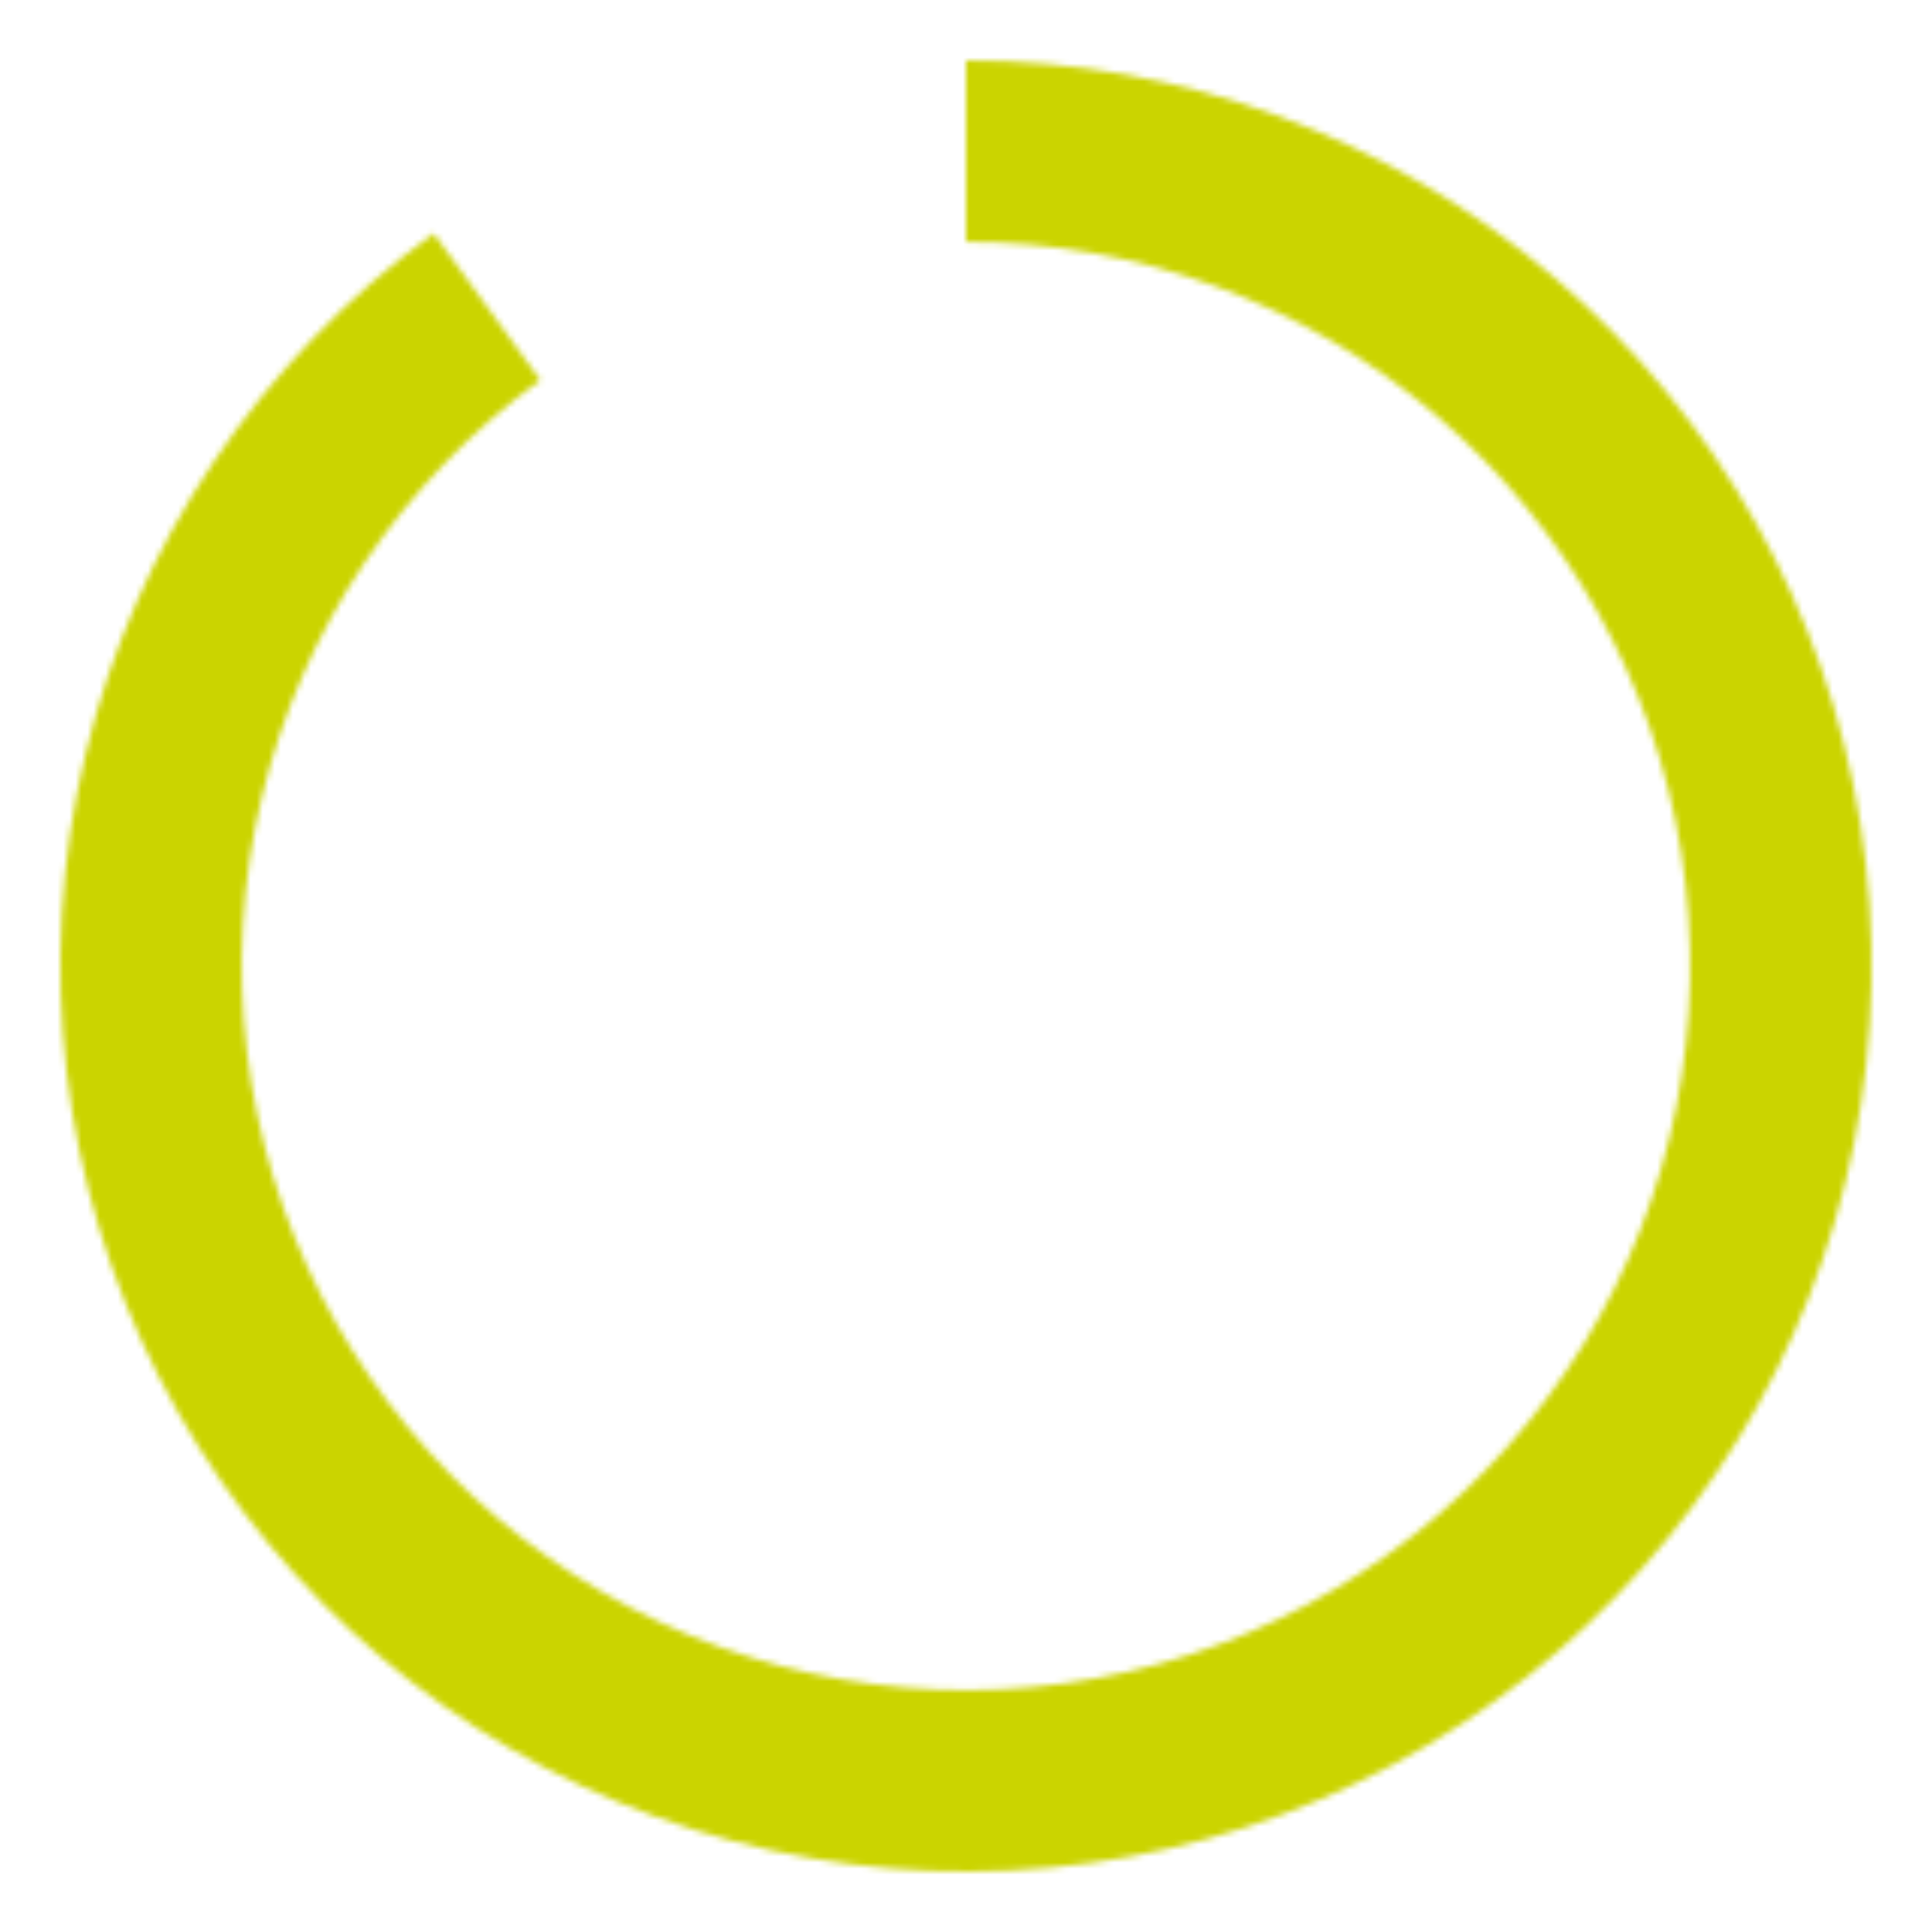 <svg width="320" height="320" viewBox="0 0 320 320" fill="none" xmlns="http://www.w3.org/2000/svg">
<mask id="path-1-inside-1_1011_818" fill="white">
<path d="M160 10C195.715 10 230.259 22.744 257.417 45.939C284.575 69.134 302.566 101.259 308.153 136.535C313.74 171.811 306.557 207.922 287.896 238.375C269.235 268.827 240.32 291.622 206.353 302.658C172.385 313.695 135.594 312.25 102.597 298.582C69.601 284.914 42.563 259.921 26.349 228.099C10.134 196.276 5.807 159.712 14.145 124.983C22.482 90.255 42.938 59.641 71.832 38.648L89.497 62.961C66.392 79.748 50.034 104.228 43.367 131.999C36.7 159.77 40.161 189.008 53.127 214.455C66.092 239.902 87.713 259.887 114.098 270.817C140.484 281.746 169.904 282.902 197.066 274.076C224.228 265.251 247.349 247.023 262.272 222.672C277.194 198.321 282.938 169.444 278.47 141.236C274.002 113.028 259.616 87.34 237.899 68.792C216.182 50.244 188.56 40.053 160 40.053V10Z"/>
</mask>
<path d="M160 10C195.715 10 230.259 22.744 257.417 45.939C284.575 69.134 302.566 101.259 308.153 136.535C313.74 171.811 306.557 207.922 287.896 238.375C269.235 268.827 240.32 291.622 206.353 302.658C172.385 313.695 135.594 312.25 102.597 298.582C69.601 284.914 42.563 259.921 26.349 228.099C10.134 196.276 5.807 159.712 14.145 124.983C22.482 90.255 42.938 59.641 71.832 38.648L89.497 62.961C66.392 79.748 50.034 104.228 43.367 131.999C36.7 159.77 40.161 189.008 53.127 214.455C66.092 239.902 87.713 259.887 114.098 270.817C140.484 281.746 169.904 282.902 197.066 274.076C224.228 265.251 247.349 247.023 262.272 222.672C277.194 198.321 282.938 169.444 278.47 141.236C274.002 113.028 259.616 87.34 237.899 68.792C216.182 50.244 188.56 40.053 160 40.053V10Z" stroke="#CBD400" stroke-width="60" mask="url(#path-1-inside-1_1011_818)"/>
</svg>

